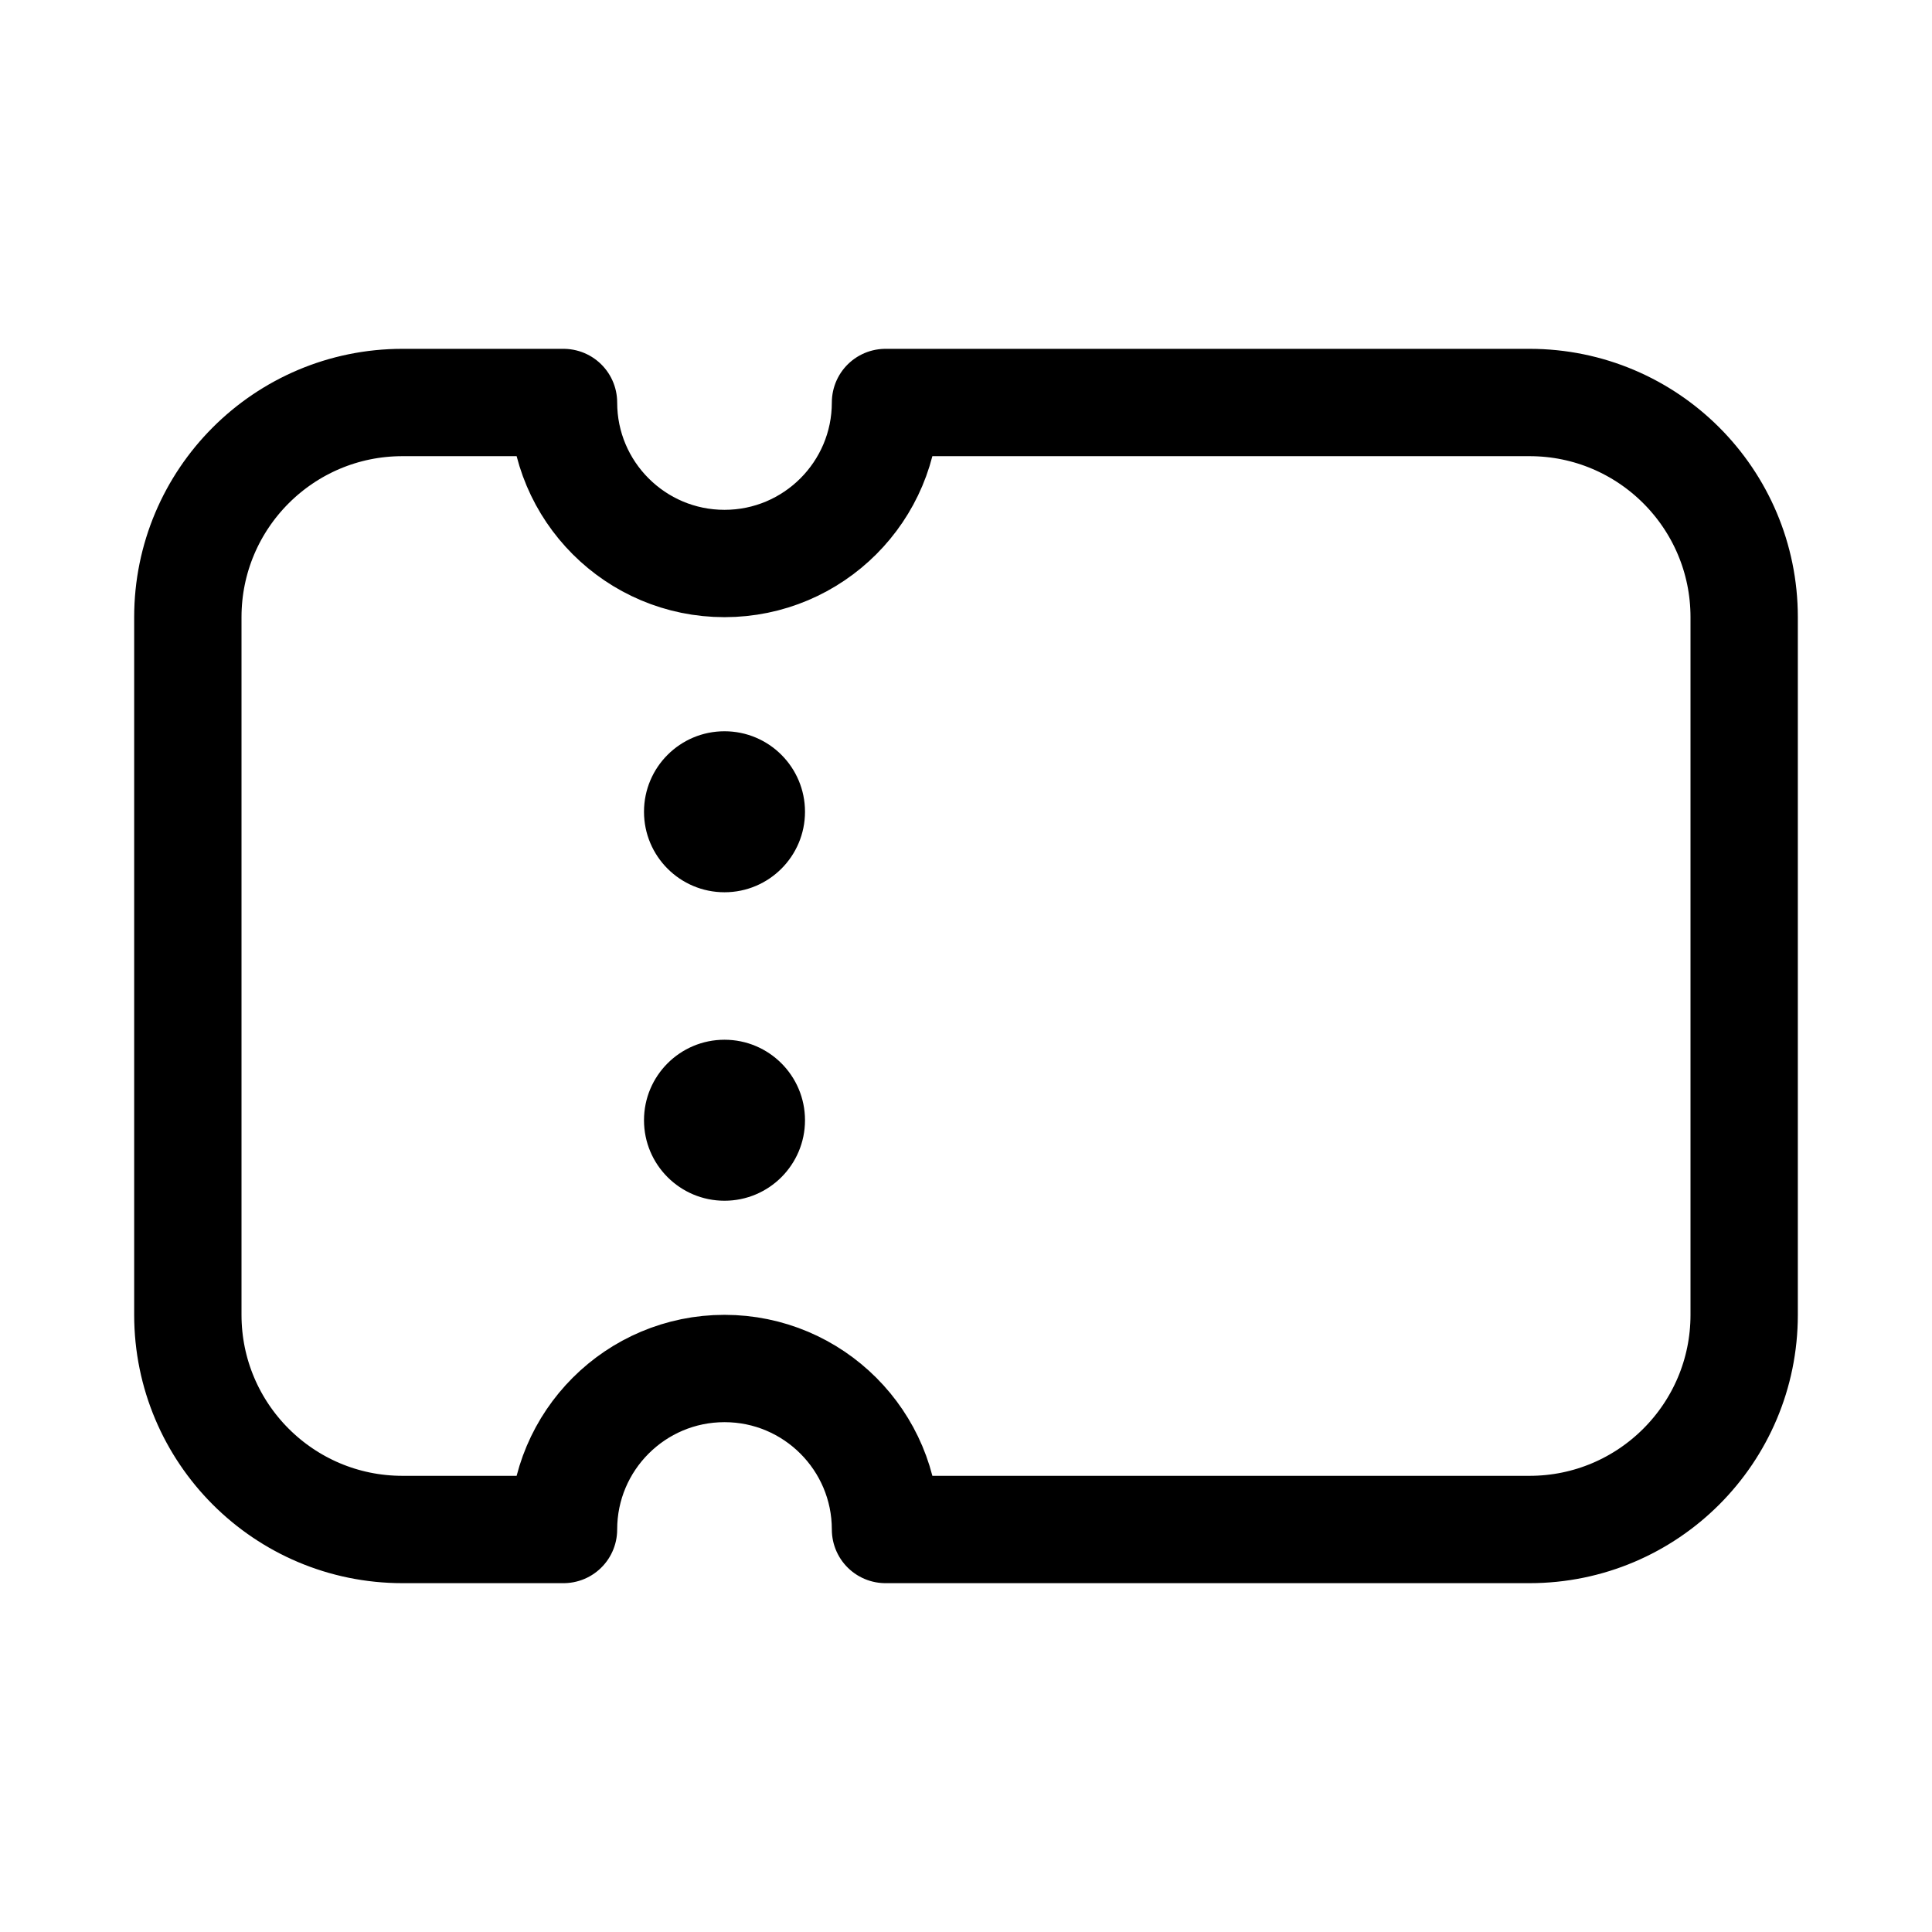 <svg xmlns="http://www.w3.org/2000/svg" height="18" width="18" viewBox="0 0 18 18"><title>ticket 4 2</title><g fill="none" stroke="currentColor" class="nc-icon-wrapper"><circle cx="6.75" cy="7.563" r=".75" stroke="none" fill="currentColor"></circle><circle cx="6.75" cy="10.437" r=".75" stroke="none" fill="currentColor"></circle><path d="M14.25,3.75h-6c0,.828-.672,1.5-1.5,1.5s-1.5-.672-1.5-1.5h-1.5c-1.105,0-2,.896-2,2v6.5c0,1.104,.895,2,2,2h1.5c0-.828,.672-1.5,1.5-1.5s1.5,.672,1.5,1.5h6c1.105,0,2-.896,2-2V5.75c0-1.104-.895-2-2-2Z" stroke-linecap="round" stroke-linejoin="round"></path></g></svg>